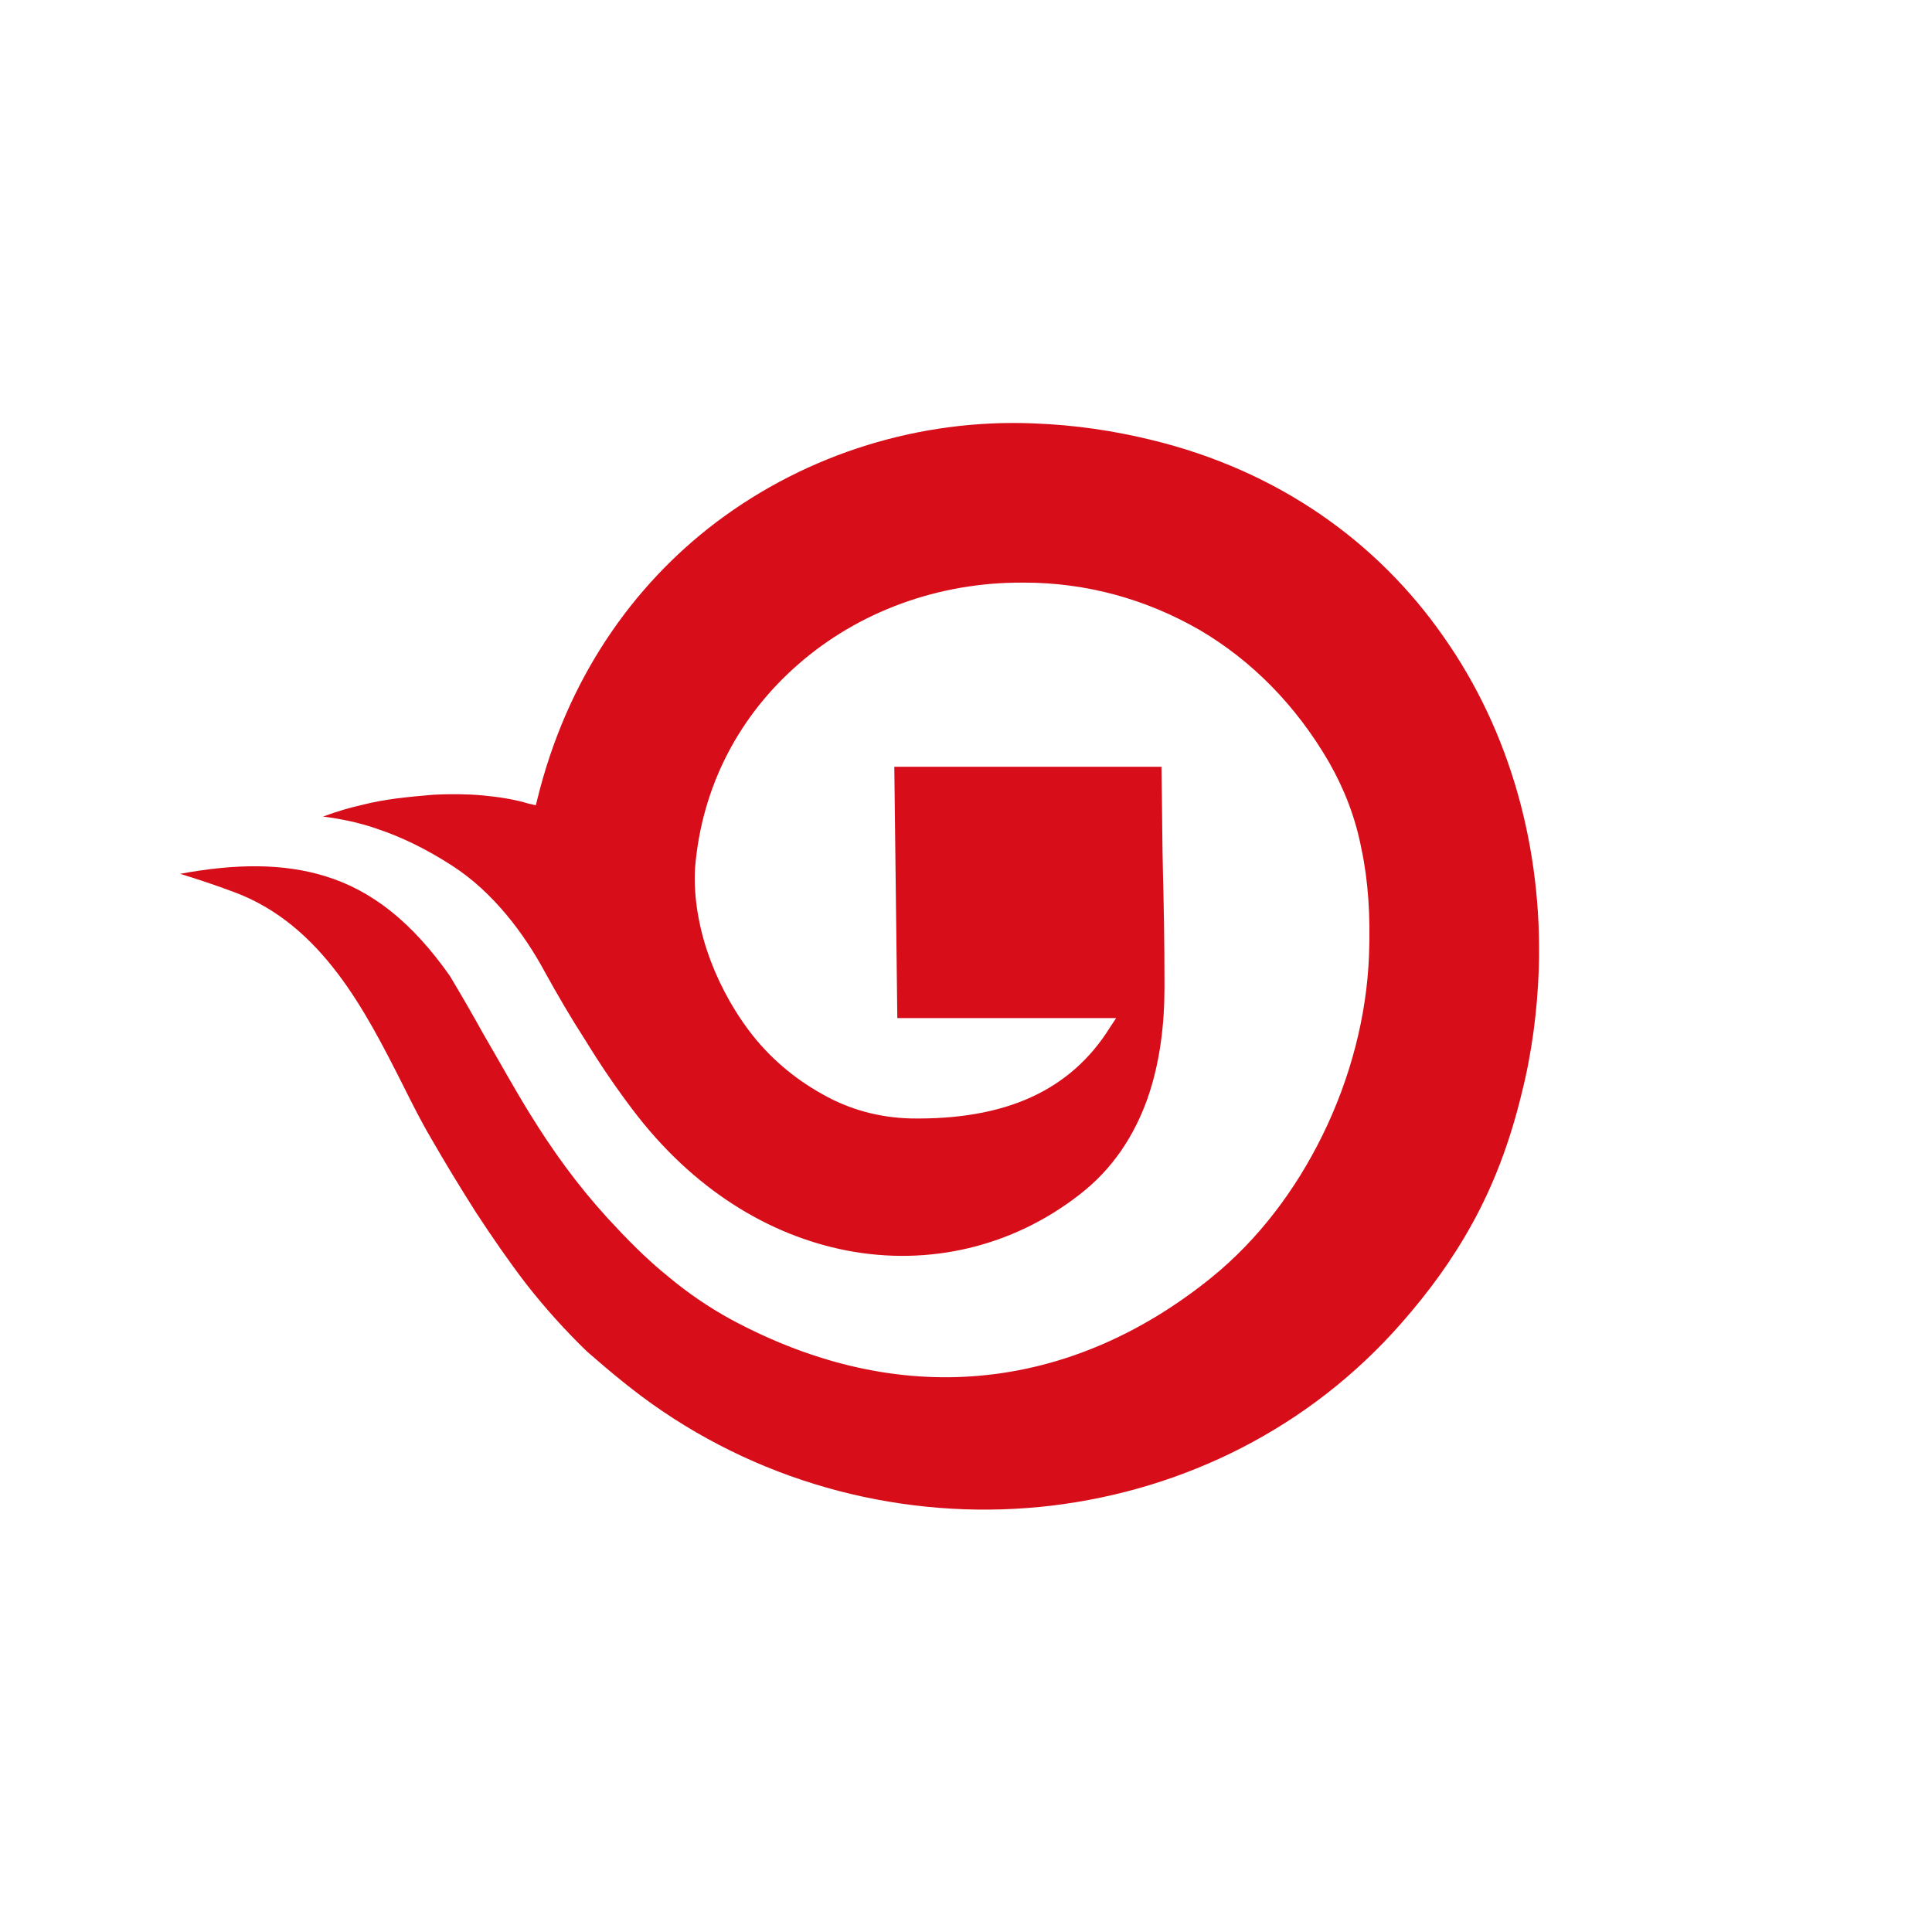 <svg width="128" height="128" viewBox="0 0 128 128" fill="none" xmlns="http://www.w3.org/2000/svg">
<path d="M43.9 93.5C51.65 98.75 60.9 100.8 69.7 99.75C78.4 98.7 86.75 94.65 92.9 87.6C94.65 85.6 96.2 83.5 97.55 81.05C98.9 78.6 100 75.8 100.8 72.5C101.5 69.75 101.85 66.95 101.95 64.2C102.2 56.2 100.05 48.45 95.65 42.2C91.3 35.95 84.75 31.2 76.3 29.15C73.85 28.55 71.25 28.15 68.45 28.05C61.05 27.75 53.55 30 47.45 34.6C41.9 38.8 37.55 45 35.6 52.95L35.5 53.35L35.05 53.25C34.05 52.95 33.05 52.8 32 52.7C30.9 52.6 29.85 52.6 28.75 52.65C26.95 52.8 25.5 52.95 24.1 53.3C23.2 53.5 22.35 53.75 21.4 54.1C22.6 54.25 23.8 54.5 24.95 54.9C26.6 55.45 28.25 56.25 29.95 57.35C31.35 58.25 32.55 59.4 33.55 60.6C34.55 61.8 35.4 63.1 36.1 64.4C36.9 65.85 37.8 67.4 38.8 68.95C39.75 70.5 40.8 72.05 41.9 73.5C45.9 78.8 50.95 81.85 56.1 82.85C61.55 83.9 67.05 82.6 71.45 79.2C73.75 77.45 75.15 75.2 76 72.85C76.85 70.45 77.15 67.9 77.15 65.4C77.15 62 77.1 59.95 77.05 57.9C77 55.9 77 53.95 76.95 50.8H59.25L59.45 67.45H73.95L73.55 68.05C72.25 70.15 70.5 71.7 68.3 72.7C66.1 73.7 63.45 74.15 60.35 74.1C58.25 74.05 56.25 73.5 54.5 72.5C52.6 71.45 50.9 70 49.6 68.25C48.4 66.65 47.45 64.8 46.85 63C46.2 61.05 45.95 59.1 46.05 57.5C46.5 52 49.05 47.35 52.9 44C56.85 40.55 62.15 38.55 67.85 38.6C72 38.6 75.95 39.7 79.5 41.75C82.9 43.75 85.85 46.7 88.05 50.5C89.05 52.25 89.8 54.15 90.2 56.25C90.65 58.35 90.8 60.7 90.7 63.3C90.55 67.25 89.5 71.4 87.6 75.25C85.85 78.8 83.4 82.1 80.25 84.65C75.8 88.25 70.6 90.65 64.85 91.15C59.7 91.6 54.15 90.5 48.4 87.4C46.95 86.6 45.55 85.65 44.3 84.6C42.8 83.4 41.45 82 40.25 80.7C39.25 79.6 38.35 78.5 37.5 77.35C36.65 76.2 35.85 75 35.05 73.7C34.15 72.25 33.1 70.35 32.05 68.55C31.3 67.2 30.55 65.9 29.8 64.65C27.3 61.1 24.65 59 21.55 58.05C18.8 57.2 15.65 57.2 11.9 57.9H11.95C12.95 58.2 14.3 58.65 15.5 59.1C21.3 61.25 24.2 66.95 26.7 71.9C27.3 73.1 27.9 74.3 28.55 75.4C29.5 77.05 30.5 78.7 31.55 80.35C32.6 81.95 33.7 83.55 34.85 85.05C36.1 86.65 37.45 88.15 38.9 89.55C40.45 90.9 42.05 92.25 43.9 93.5Z" fill="#D70E19"/>
</svg>
